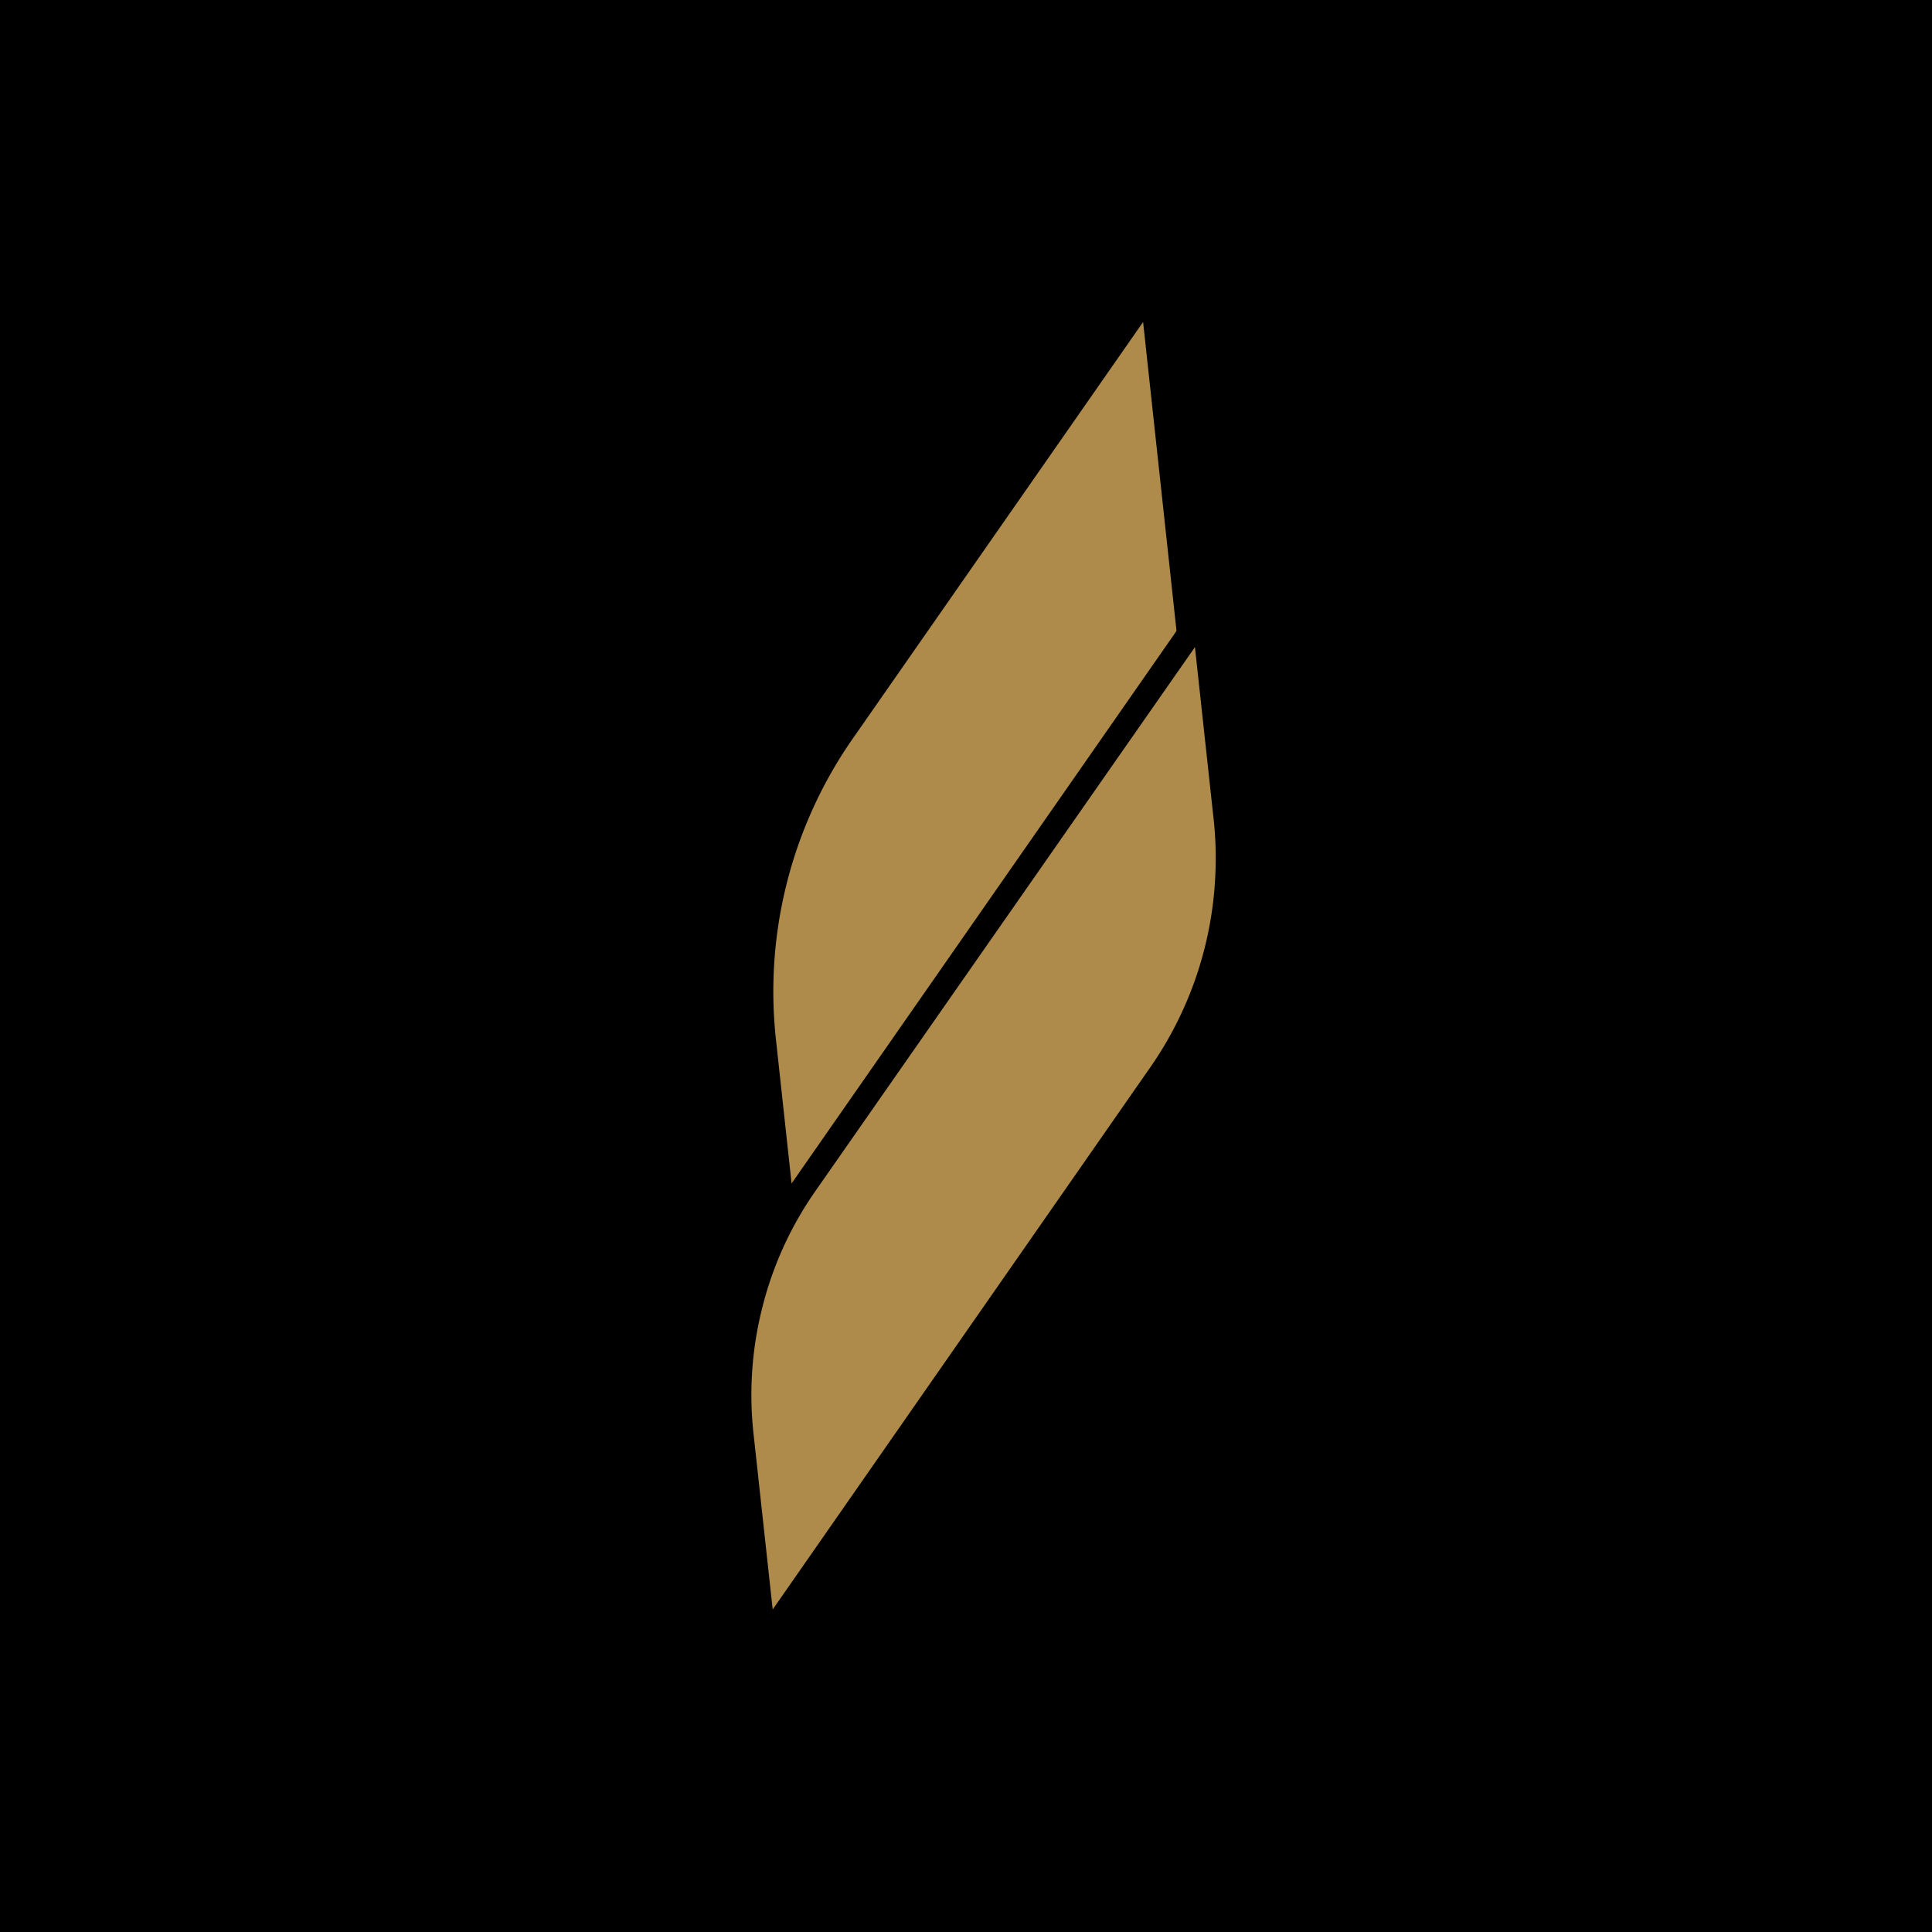 <svg xmlns="http://www.w3.org/2000/svg" viewBox="0 0 18 18">
  <g clip-path="url(#a)">
    <path d="M0 0h18v18H0V0Z"/>
    <g clip-path="url(#b)">
      <path fill="#AE8B4B" d="m7.375 11.026 3.574-5.13.012-.02L10.65 3 7.93 6.903a4.12 4.12 0 0 0-.7 2.788l.145 1.335Zm-.176 3.969 3.522-5.057a3.395 3.395 0 0 0 .598-1.714 3.36 3.36 0 0 0-.014-.611l-.172-1.584-3.546 5.082a3.283 3.283 0 0 0-.486 1.076 3.305 3.305 0 0 0-.08 1.176l.178 1.632Z"/>
    </g>
  </g>
  <defs>
    <clipPath id="a">
      <path fill="#fff" d="M0 0h18v18H0z"/>
    </clipPath>
    <clipPath id="b">
      <path fill="#fff" d="M7 3h4.328v12H7z"/>
    </clipPath>
  </defs>
</svg>
